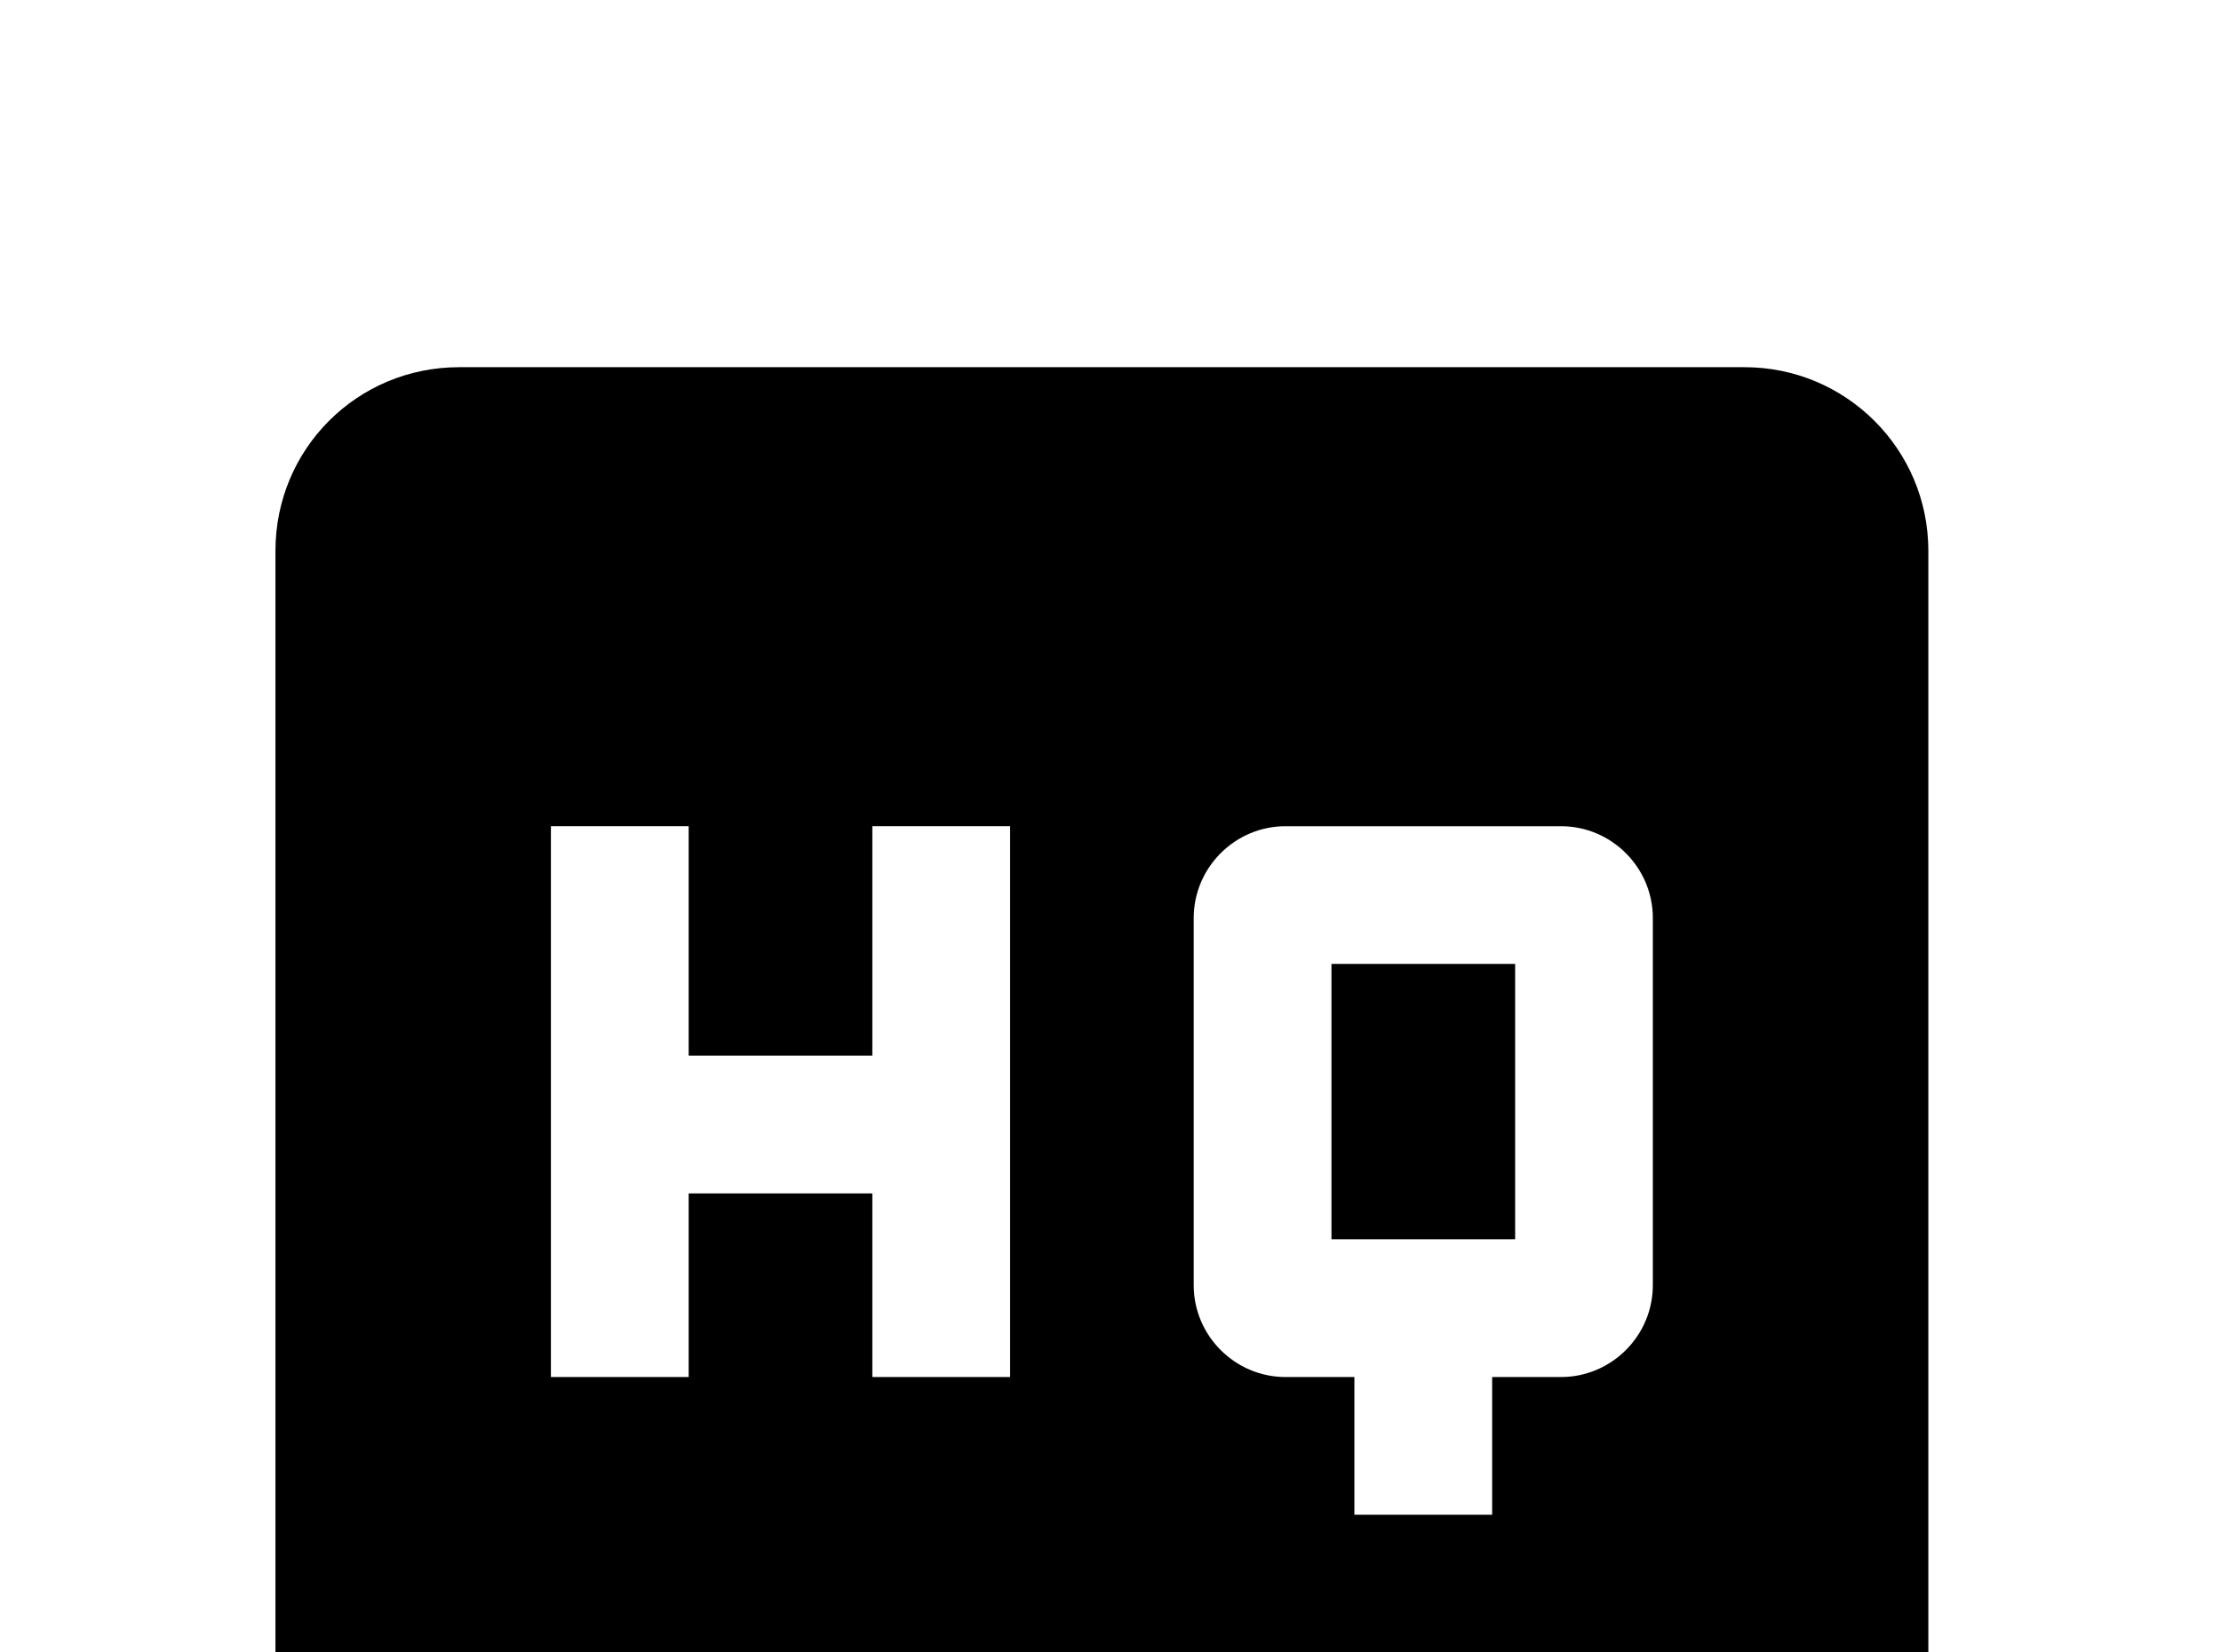<!-- Generated by IcoMoon.io -->
<svg version="1.1" xmlns="http://www.w3.org/2000/svg" width="43" height="32" viewBox="0 0 43 32">
<title>quality-high</title>
<path d="M25.778 24h3.556v-5.333h-3.556M32 24.889c0 0.978-0.8 1.778-1.778 1.778h-1.333v2.667h-2.667v-2.667h-1.333c-0.978 0-1.778-0.8-1.778-1.778v-7.111c0-0.978 0.8-1.778 1.778-1.778h5.333c0.978 0 1.778 0.8 1.778 1.778M19.556 26.667h-2.667v-3.556h-3.556v3.556h-2.667v-10.667h2.667v4.444h3.556v-4.444h2.667M33.778 7.111h-24.889c-1.973 0-3.556 1.582-3.556 3.556v21.333c0 1.956 1.6 3.556 3.556 3.556h24.889c1.956 0 3.556-1.6 3.556-3.556v-21.333c0-1.973-1.6-3.556-3.556-3.556z"></path>
</svg>
